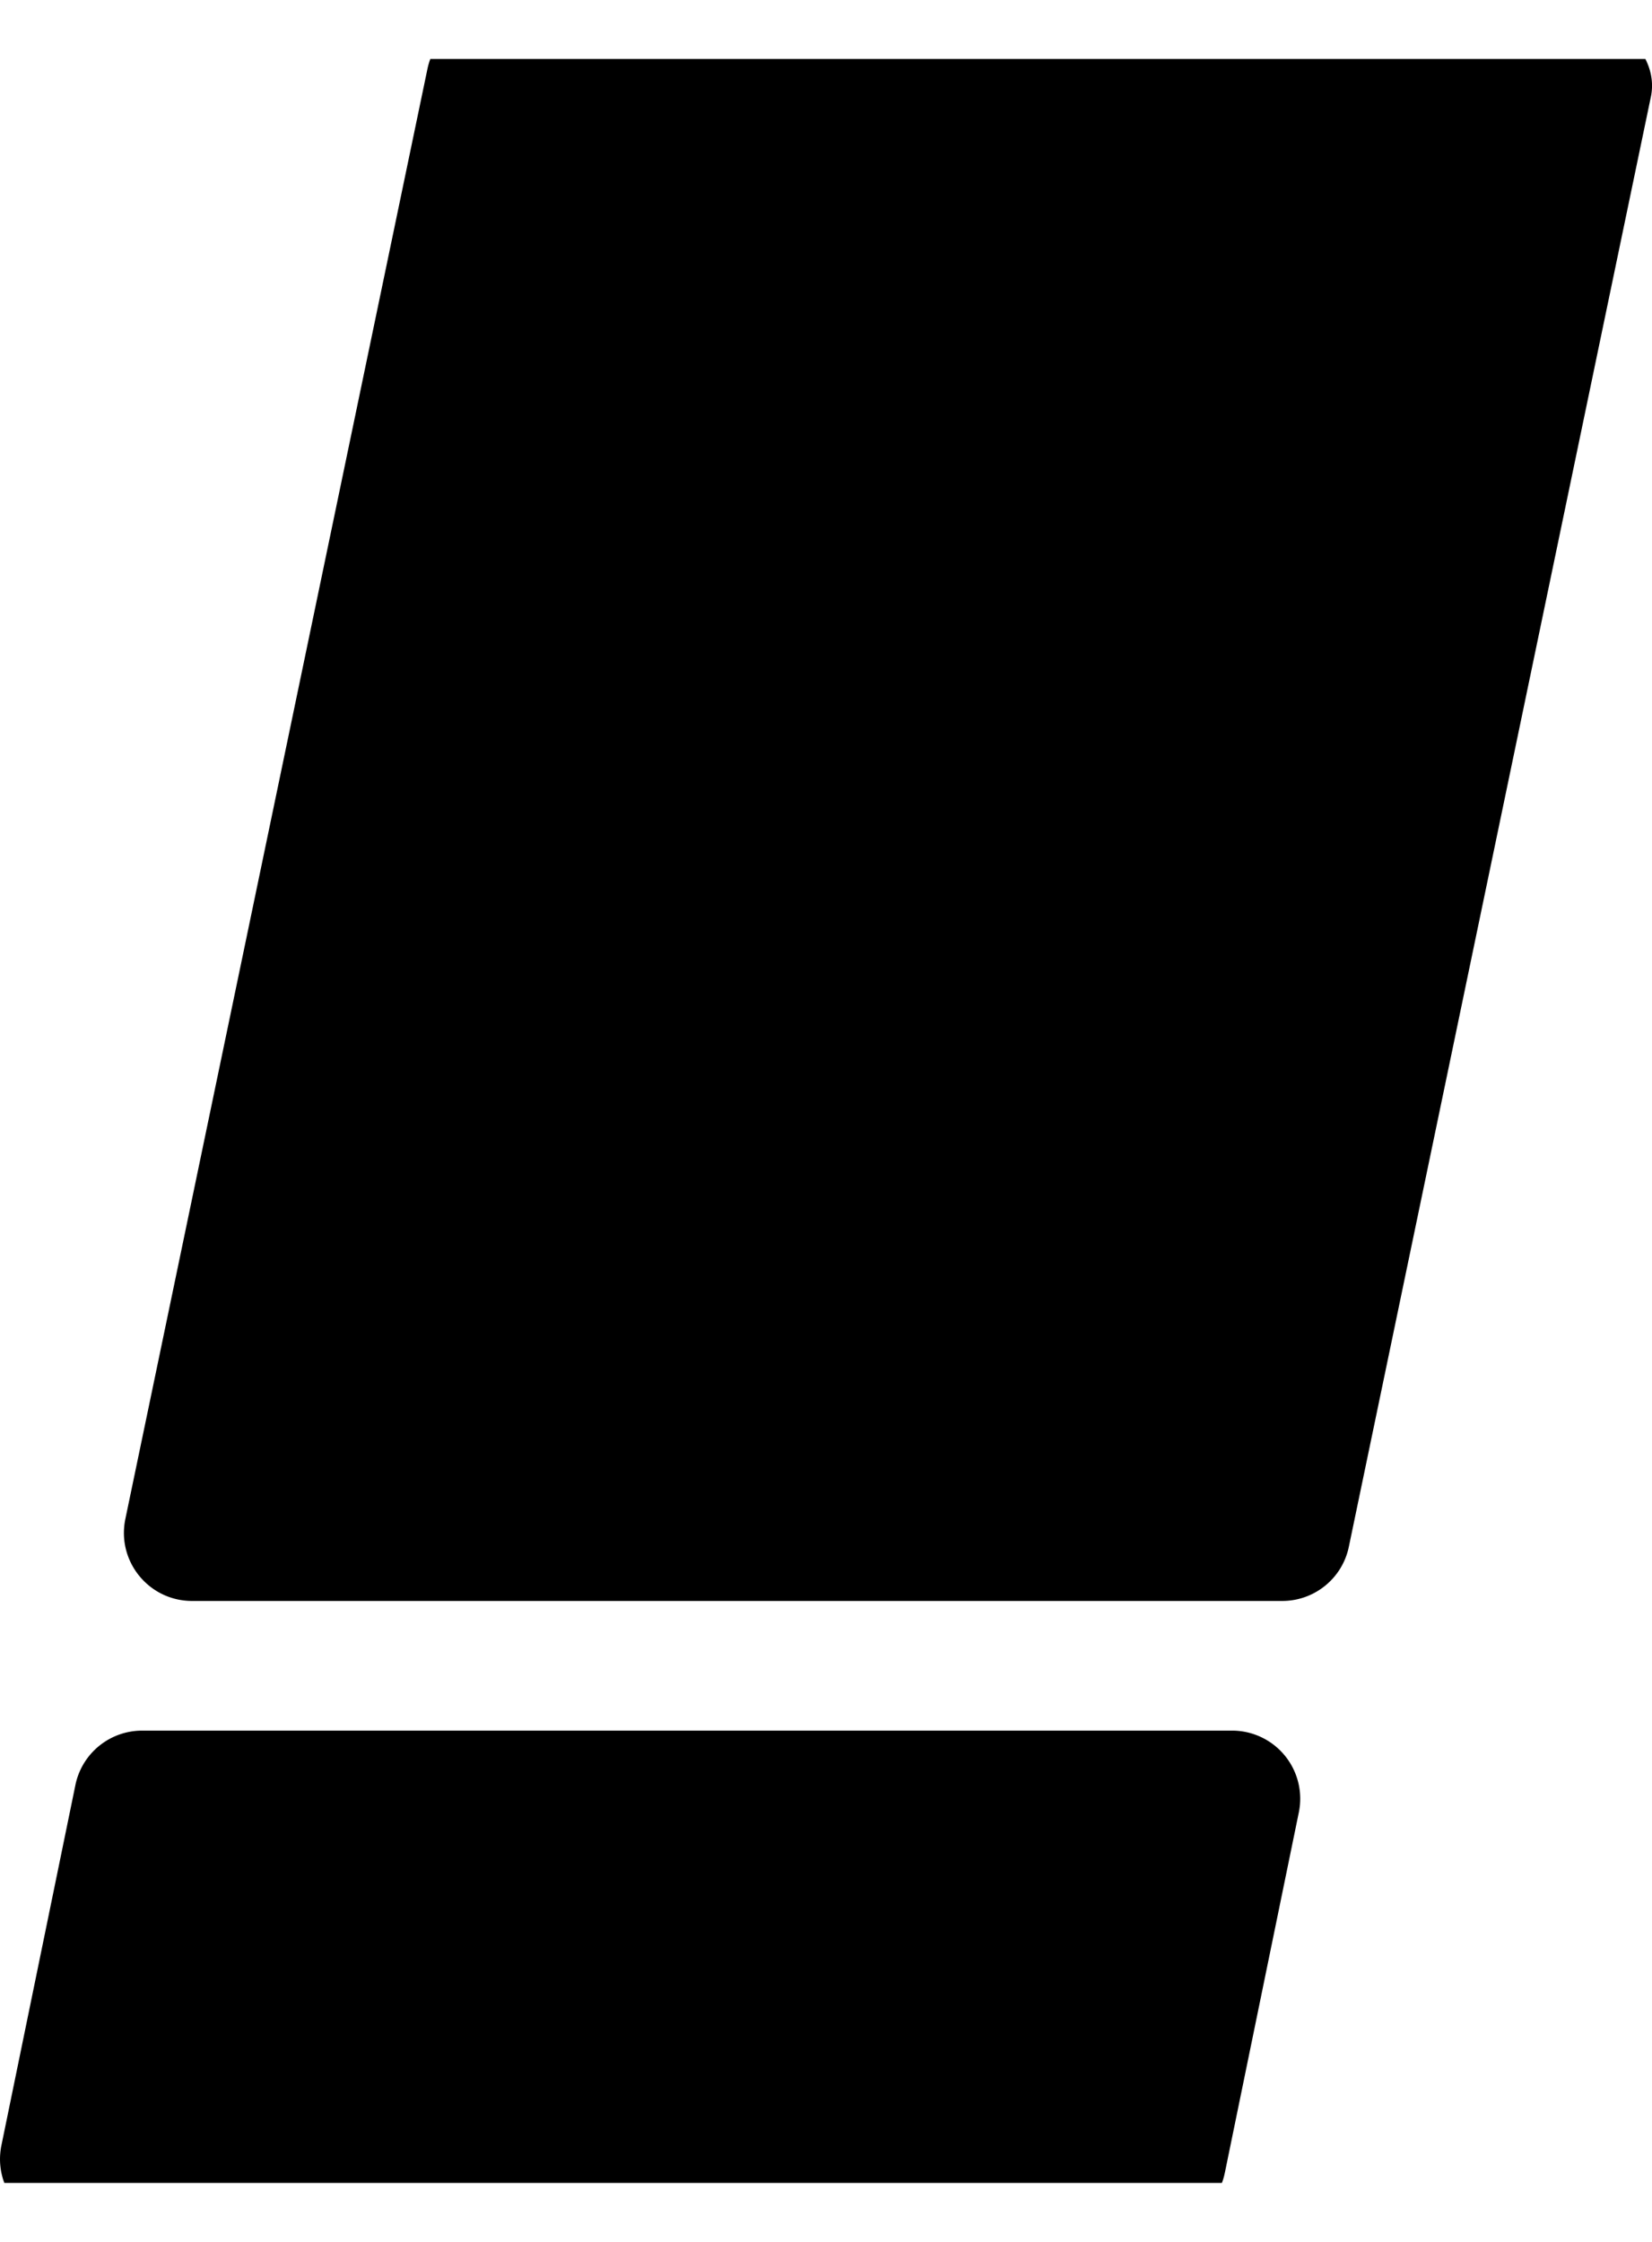 <?xml version="1.0" encoding="utf-8"?><svg width="14" height="19" fill="none" xmlns="http://www.w3.org/2000/svg" viewBox="0 0 14 19"><g clip-path="url(#awclip0_514_15002)"><path fill-rule="evenodd" clip-rule="evenodd" d="M13.328.125h-9.14a.577.577 0 00-.566.461l-2.56 12.289c-.073.358.2.693.566.693h9.238c.274 0 .51-.192.565-.46l2.56-12.29c.073-.358-.297-.693-.663-.693zm-2.886 14.542H1.204a.577.577 0 00-.565.461l-.627 3.054c-.073.358.2.693.565.693h9.238c.274 0 .51-.193.565-.461l.627-3.054a.577.577 0 00-.565-.693z" fill="currentColor"/></g><defs><clipPath id="awclip0_514_15002"><path fill="#fff" transform="translate(0 .5)" d="M0 0h14v18H0z"/></clipPath></defs></svg>